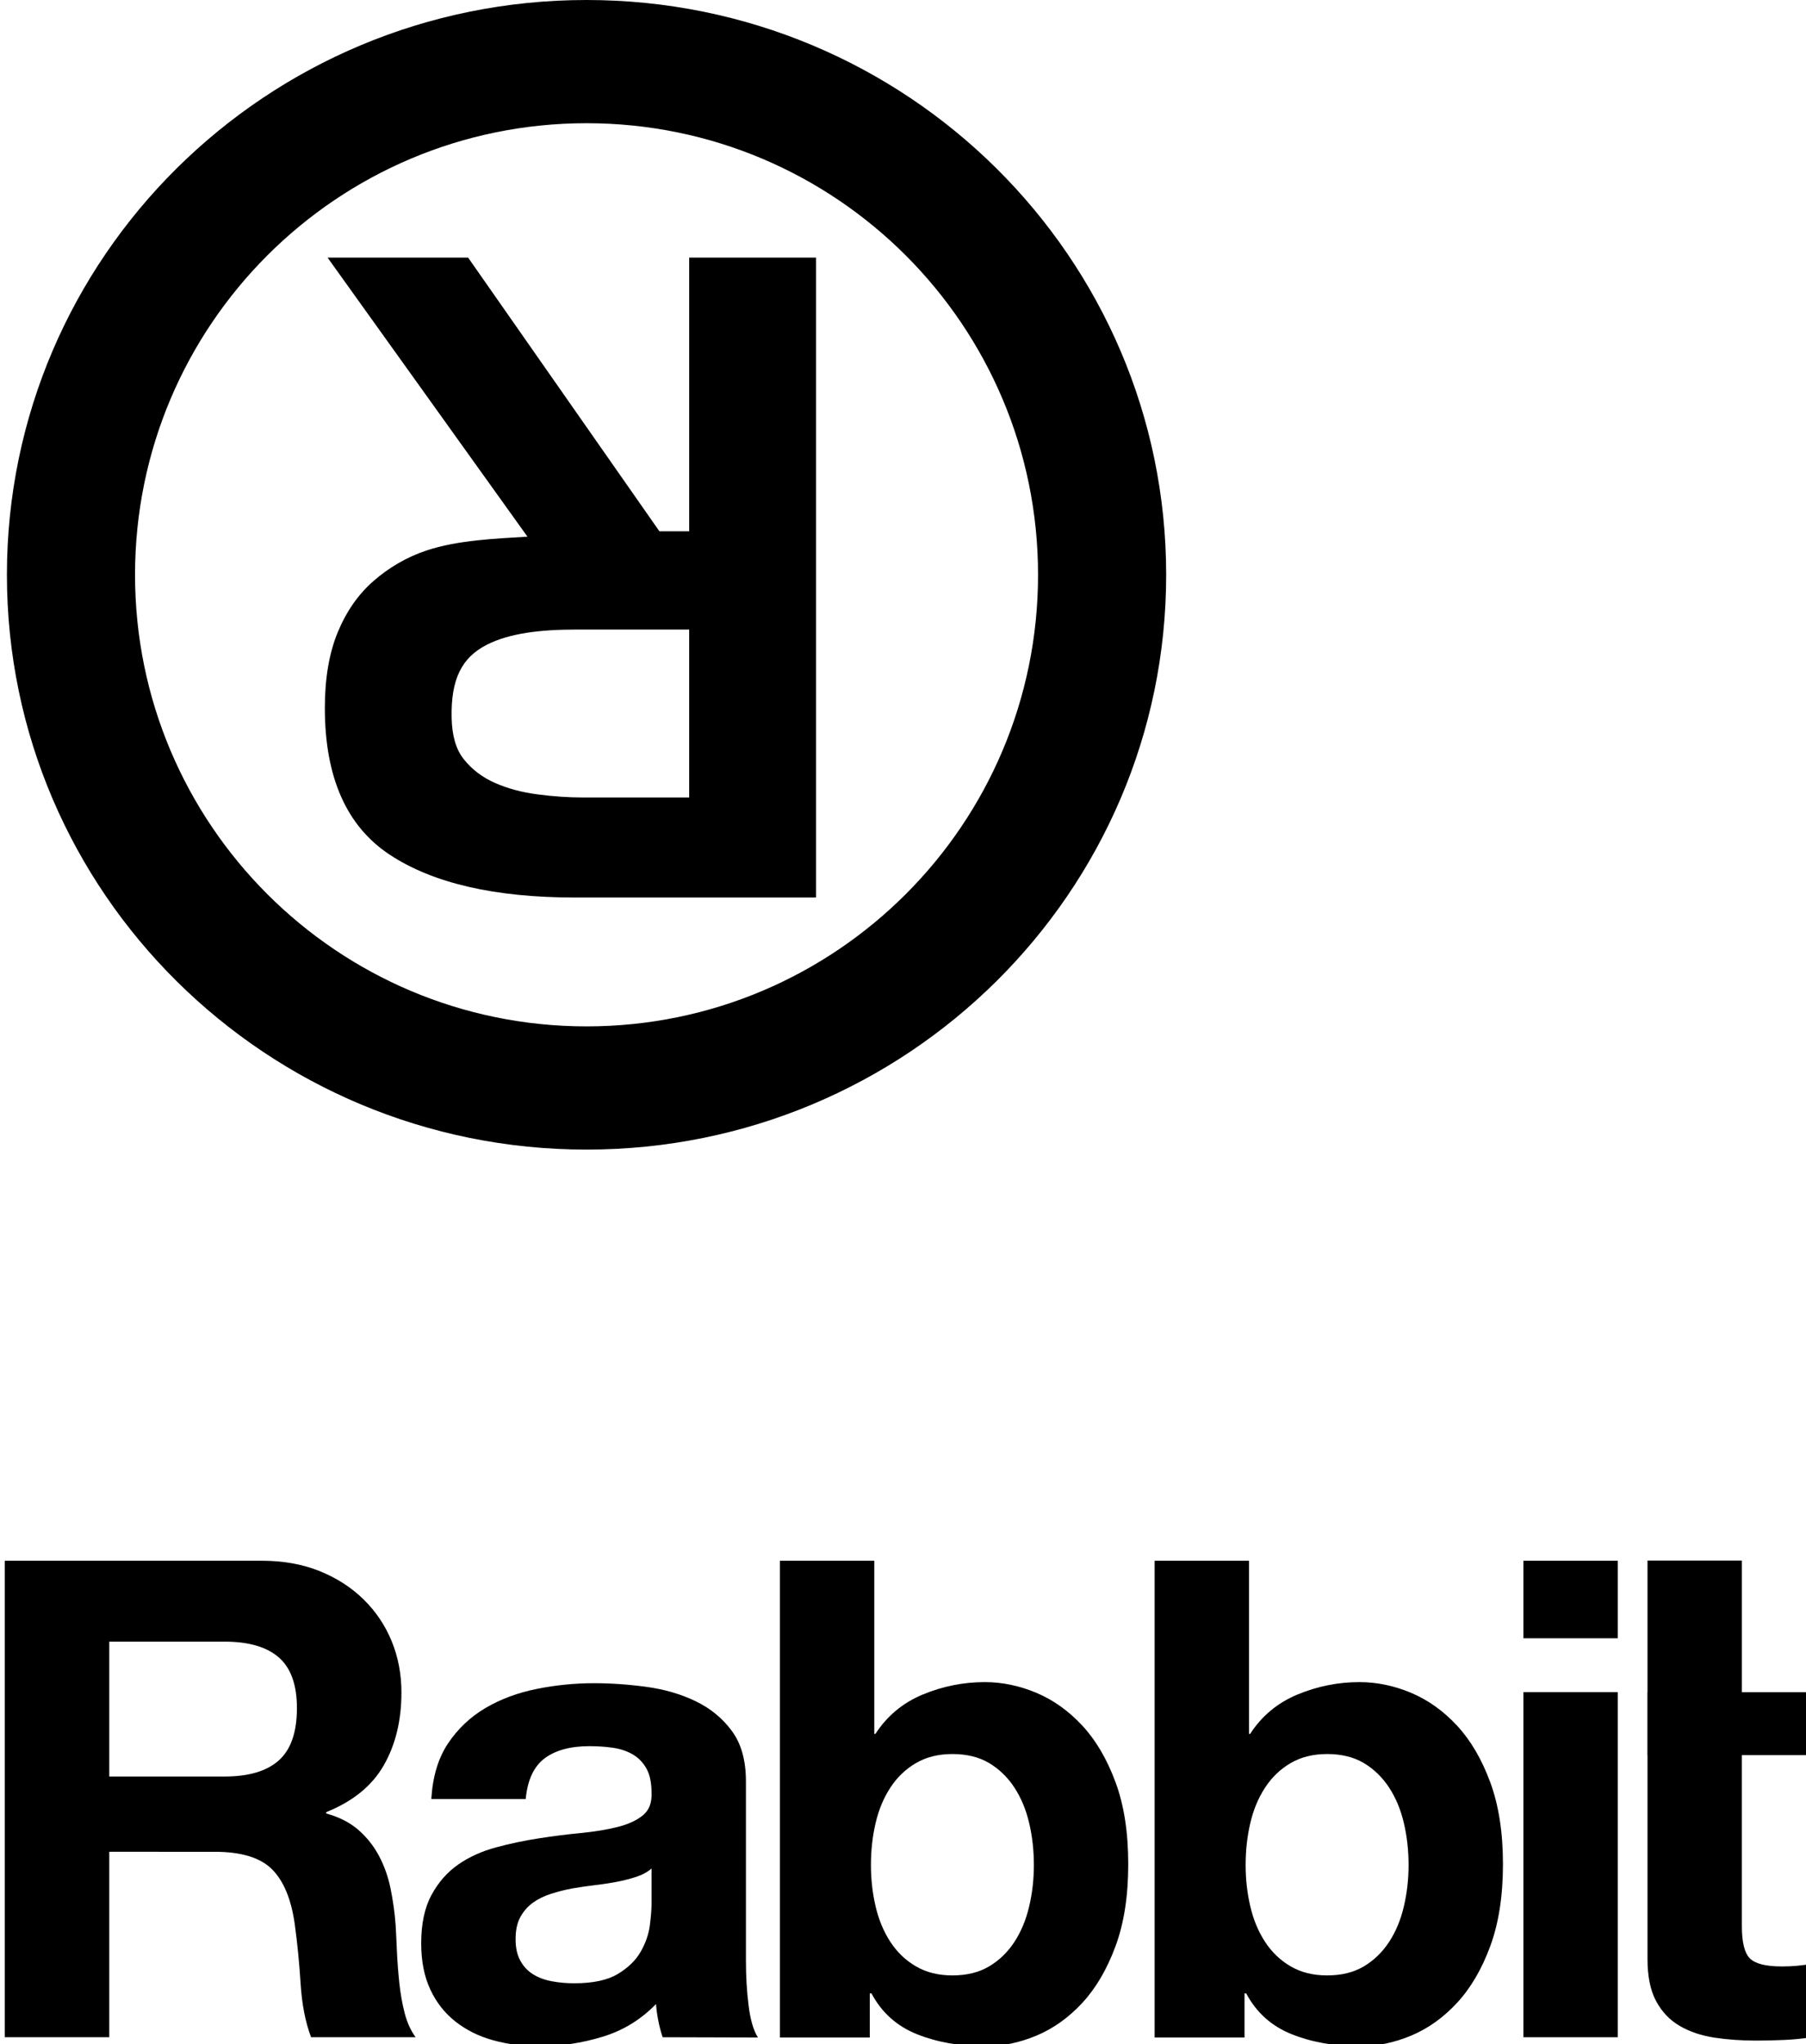 <?xml version="1.0" encoding="utf-8"?>
<!-- Generator: Adobe Illustrator 15.0.0, SVG Export Plug-In . SVG Version: 6.00 Build 0)  -->
<!DOCTYPE svg PUBLIC "-//W3C//DTD SVG 1.1//EN" "http://www.w3.org/Graphics/SVG/1.1/DTD/svg11.dtd">
<svg version="1.1" id="Layer_1" xmlns="http://www.w3.org/2000/svg" xmlns:xlink="http://www.w3.org/1999/xlink" x="0px" y="0px"
	 width="296px" height="335px" viewBox="0 0 296 335" enable-background="new 0 0 296 335" xml:space="preserve">
<g>
	<g>
		<g>
			<path d="M112.956,87.066h-4.879L76.722,42.212H53.686l32.765,45.735c-5.126,0.313-11.445,0.558-16.522,2.255
				c-3.334,1.115-6.225,2.836-8.717,5.013c-2.486,2.17-4.439,4.967-5.858,8.396c-1.407,3.413-2.112,7.552-2.112,12.395
				c0,11.354,3.543,19.375,10.625,24.051c7.083,4.677,17.211,7.021,30.377,7.021h39.5V42.212h-20.787V87.066z M112.956,130.684
				h-17.47c-2.324,0-4.782-0.167-7.36-0.506c-2.58-0.331-4.909-0.958-6.988-1.872c-2.079-0.917-3.787-2.209-5.112-3.878
				c-1.334-1.666-1.932-3.921-2.002-6.753c-0.147-6.371,1.655-9.914,5.741-12.006c3.719-1.899,8.738-2.504,14.722-2.504h18.469
				V130.684z"/>
		</g>
		<g>
			<g>
				<g>
					<path d="M42.916,255.759c3.504,0,6.659,0.57,9.468,1.698c2.808,1.134,5.213,2.685,7.223,4.657
						c2.006,1.974,3.54,4.259,4.596,6.852c1.063,2.592,1.591,5.388,1.591,8.381c0,4.6-0.968,8.578-2.896,11.941
						c-1.926,3.363-5.069,5.917-9.433,7.671v0.22c2.112,0.58,3.861,1.471,5.249,2.67c1.385,1.201,2.515,2.619,3.39,4.258
						c0.874,1.633,1.512,3.439,1.916,5.399c0.397,1.97,0.675,3.932,0.82,5.892c0.075,1.239,0.141,2.695,0.215,4.368
						c0.078,1.679,0.204,3.387,0.387,5.129c0.184,1.748,0.471,3.4,0.874,4.966c0.404,1.569,1,2.891,1.807,3.983H50.984
						c-0.933-2.465-1.505-5.406-1.719-8.82c-0.213-3.412-0.537-6.684-0.968-9.801c-0.587-4.069-1.835-7.044-3.748-8.935
						c-1.91-1.883-5.03-2.833-9.356-2.833H17.91v30.389H0.781v-78.085H42.916z M36.797,291.121c3.955,0,6.926-0.877,8.897-2.639
						c1.979-1.761,2.97-4.622,2.97-8.574c0-3.813-0.99-6.581-2.97-8.303c-1.971-1.724-4.942-2.588-8.897-2.588H17.91v22.104H36.797z
						"/>
					<path d="M73.429,285.701c1.612-2.408,3.662-4.349,6.148-5.812c2.485-1.457,5.282-2.502,8.392-3.121
						c3.104-0.628,6.237-0.938,9.379-0.938c2.856,0,5.747,0.207,8.668,0.608c2.922,0.4,5.594,1.186,8.01,2.347
						c2.412,1.167,4.388,2.786,5.922,4.866c1.538,2.077,2.309,4.831,2.309,8.258v29.403c0,2.557,0.142,5.001,0.436,7.33
						c0.287,2.335,0.799,4.084,1.532,5.246l-15.619-0.045c-0.287-0.866-0.525-1.756-0.703-2.666
						c-0.183-0.903-0.311-1.825-0.381-2.772c-2.49,2.561-5.426,4.353-8.8,5.372c-3.372,1.027-6.818,1.543-10.334,1.543
						c-2.718,0-5.242-0.335-7.59-0.987c-2.35-0.65-4.397-1.678-6.158-3.063c-1.761-1.387-3.133-3.143-4.119-5.259
						c-0.99-2.122-1.487-4.639-1.487-7.555c0-3.213,0.564-5.859,1.697-7.943c1.135-2.083,2.597-3.739,4.393-4.985
						c1.791-1.24,3.839-2.167,6.146-2.786c2.303-0.627,4.629-1.118,6.97-1.478c2.342-0.368,4.645-0.658,6.91-0.878
						c2.268-0.221,4.284-0.55,6.039-0.989c1.754-0.438,3.148-1.075,4.174-1.915c1.023-0.838,1.494-2.062,1.425-3.672
						c0-1.678-0.283-3.005-0.834-3.991c-0.552-0.989-1.293-1.757-2.213-2.303c-0.928-0.545-1.999-0.913-3.219-1.098
						c-1.219-0.182-2.531-0.271-3.935-0.271c-3.111,0-5.548,0.672-7.323,1.993c-1.771,1.335-2.806,3.555-3.1,6.665h-15.47
						C70.911,291.146,71.819,288.114,73.429,285.701z M104.3,307.553c-0.991,0.329-2.062,0.606-3.2,0.826
						c-1.14,0.211-2.337,0.399-3.584,0.541c-1.248,0.15-2.5,0.329-3.749,0.548c-1.181,0.22-2.336,0.512-3.473,0.88
						c-1.14,0.366-2.136,0.856-2.985,1.476c-0.845,0.62-1.522,1.4-2.035,2.348c-0.52,0.957-0.771,2.154-0.771,3.613
						c0,1.389,0.252,2.555,0.771,3.499c0.513,0.952,1.213,1.704,2.093,2.244c0.881,0.549,1.914,0.929,3.092,1.148
						c1.174,0.219,2.389,0.328,3.637,0.328c3.091,0,5.481-0.51,7.171-1.53c1.694-1.023,2.943-2.244,3.752-3.663
						c0.807-1.427,1.307-2.864,1.491-4.322c0.185-1.459,0.276-2.629,0.276-3.504v-5.792
						C106.125,306.773,105.297,307.23,104.3,307.553z"/>
					<path d="M143.296,255.759v28.375h0.185c1.906-2.937,4.483-5.083,7.748-6.445c3.265-1.355,6.656-2.038,10.168-2.038
						c2.857,0,5.678,0.587,8.462,1.754c2.785,1.174,5.296,2.968,7.531,5.376c2.235,2.411,4.048,5.5,5.442,9.27
						c1.395,3.768,2.087,8.244,2.087,13.432c0,5.193-0.692,9.672-2.085,13.438c-1.387,3.763-3.199,6.86-5.426,9.272
						c-2.226,2.412-4.731,4.207-7.506,5.375c-2.773,1.167-5.588,1.754-8.436,1.754c-4.167,0-7.89-0.657-11.178-1.974
						c-3.286-1.312-5.772-3.536-7.451-6.679h-0.278v7.221h-14.732v-78.13H143.296z M168.673,298.728
						c-0.512-2.195-1.325-4.13-2.421-5.808c-1.107-1.684-2.488-3.019-4.14-4.007c-1.658-0.984-3.661-1.477-6.017-1.477
						c-2.283,0-4.27,0.492-5.961,1.477c-1.693,0.988-3.09,2.323-4.19,4.007c-1.104,1.678-1.916,3.612-2.428,5.808
						c-0.517,2.193-0.771,4.49-0.771,6.902c0,2.336,0.254,4.606,0.771,6.799c0.513,2.19,1.325,4.132,2.428,5.81
						c1.1,1.681,2.497,3.016,4.19,3.997c1.691,0.988,3.678,1.479,5.961,1.479c2.355,0,4.358-0.491,6.017-1.479
						c1.651-0.981,3.032-2.316,4.14-3.997c1.096-1.678,1.909-3.619,2.421-5.81c0.521-2.192,0.777-4.463,0.777-6.799
						C169.45,303.218,169.193,300.921,168.673,298.728z"/>
					<path d="M204.709,255.759v28.375h0.188c1.902-2.937,4.482-5.083,7.744-6.445c3.266-1.355,6.654-2.038,10.168-2.038
						c2.858,0,5.678,0.587,8.461,1.754c2.787,1.174,5.297,2.968,7.535,5.376c2.233,2.411,4.047,5.5,5.44,9.27
						c1.392,3.768,2.086,8.244,2.086,13.432c0,5.193-0.694,9.672-2.08,13.438c-1.388,3.763-3.2,6.86-5.431,9.272
						c-2.225,2.412-4.729,4.207-7.506,5.375c-2.771,1.167-5.586,1.754-8.436,1.754c-4.164,0-7.889-0.657-11.176-1.974
						c-3.284-1.312-5.771-3.536-7.451-6.679h-0.277v7.221h-14.733v-78.13H204.709z M230.086,298.728
						c-0.513-2.195-1.325-4.13-2.422-5.808c-1.107-1.684-2.488-3.019-4.139-4.007c-1.658-0.984-3.658-1.477-6.014-1.477
						c-2.287,0-4.271,0.492-5.965,1.477c-1.689,0.988-3.09,2.323-4.186,4.007c-1.107,1.678-1.92,3.612-2.431,5.808
						c-0.519,2.193-0.772,4.49-0.772,6.902c0,2.336,0.254,4.606,0.772,6.799c0.511,2.19,1.323,4.132,2.431,5.81
						c1.096,1.681,2.496,3.016,4.186,3.997c1.693,0.988,3.678,1.479,5.965,1.479c2.355,0,4.355-0.491,6.014-1.479
						c1.65-0.981,3.031-2.316,4.139-3.997c1.097-1.678,1.909-3.619,2.422-5.81c0.517-2.192,0.777-4.463,0.777-6.799
						C230.863,303.218,230.603,300.921,230.086,298.728z"/>
					<path d="M249.682,268.469v-12.71h15.469v12.71H249.682z M265.15,277.29v56.554h-15.469V277.29H265.15z"/>
					<path d="M296.87,277.309v10.31h-11.38v28.05c0,2.633,0.438,4.381,1.312,5.258c0.878,0.879,2.626,1.317,5.254,1.317
						c0.876,0,1.71-0.032,2.517-0.109c0.8-0.071,1.564-0.182,2.298-0.329v12.039c-1.315,0.219-2.774,0.366-4.383,0.443
						c-1.604,0.071-3.17,0.109-4.702,0.109c-2.396,0-4.672-0.166-6.813-0.489c-2.144-0.33-4.034-0.967-5.667-1.916
						c-1.635-0.948-2.926-2.304-3.87-4.06c-0.942-1.753-1.413-4.05-1.413-6.901v-33.412h-0.016v-10.31h0.016v-21.581h15.469v21.581
						H296.87z"/>
				</g>
			</g>
		</g>
	</g>
	<g>
		<g>
			<path d="M96.133,0c-52.467,0-95,42.173-95,94.193c0,52.022,42.533,94.193,95,94.193c52.468,0,95-42.171,95-94.193
				C191.134,42.173,148.601,0,96.133,0z M96.133,168.195c-40.87,0-74.001-33.133-74.001-74.002s33.131-74.002,74.001-74.002
				s74.001,33.133,74.001,74.002S137.003,168.195,96.133,168.195z"/>
		</g>
	</g>
</g>
</svg>
